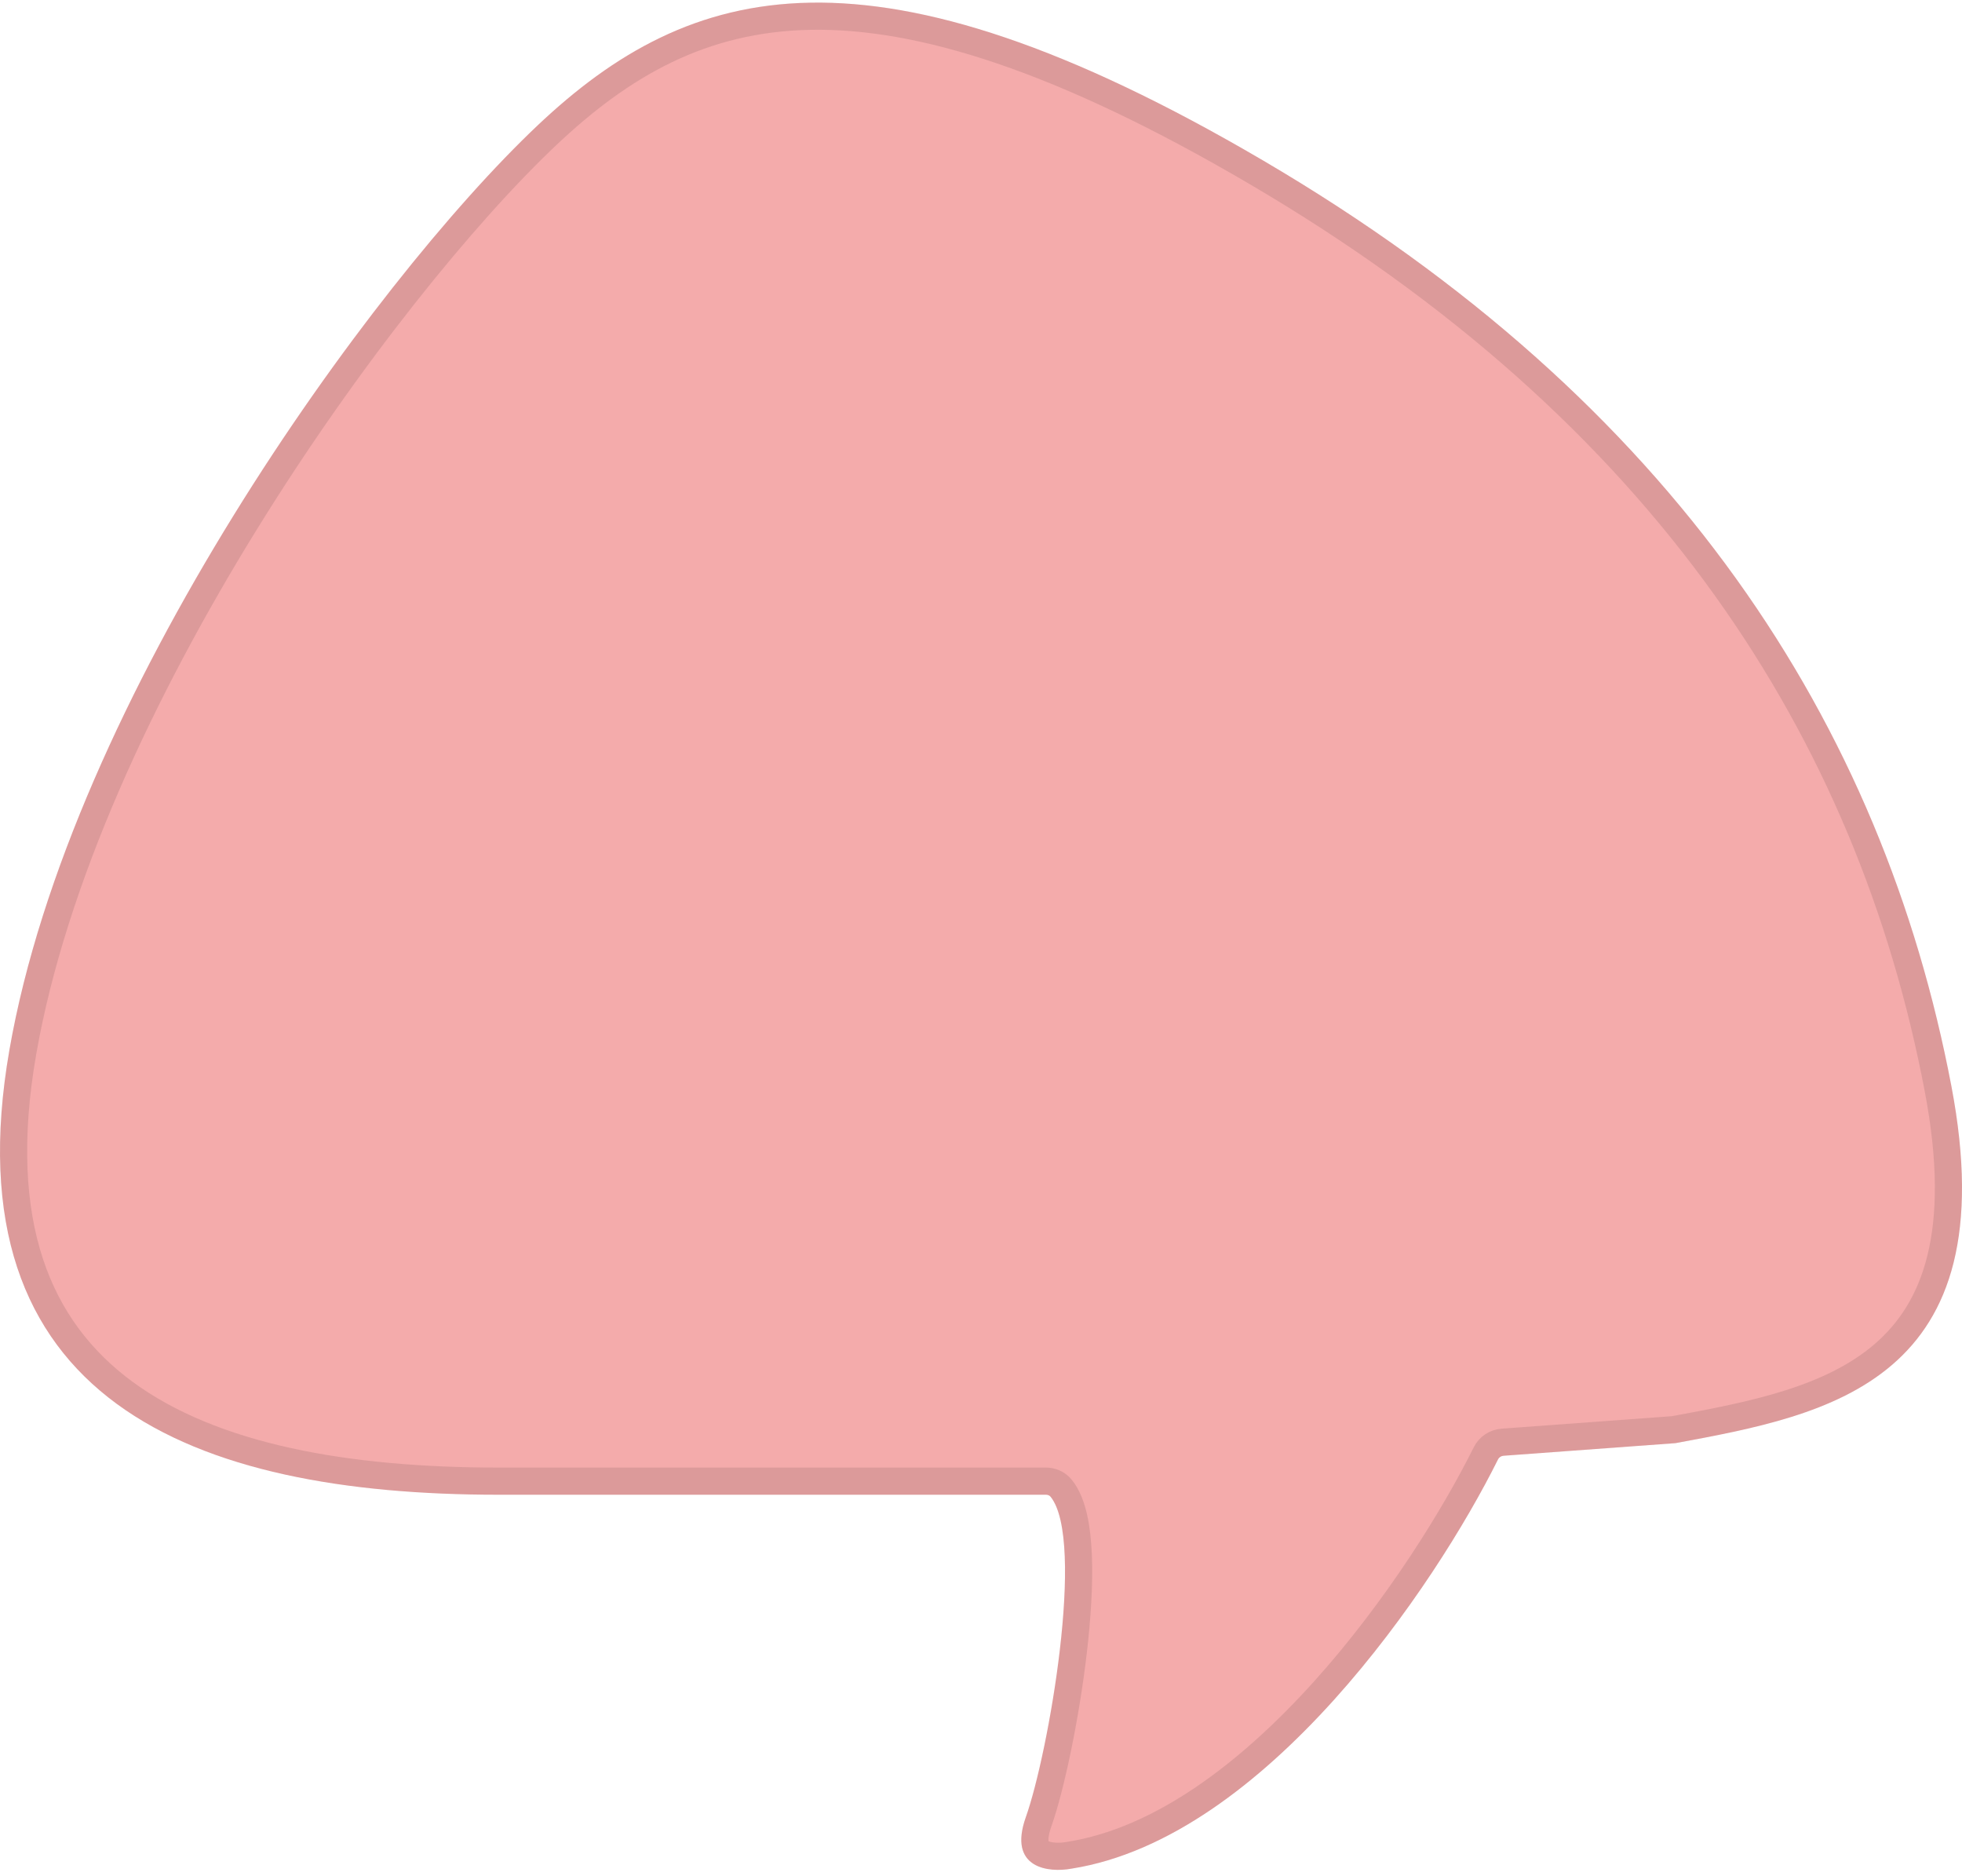 <svg width="888" height="849" viewBox="0 0 888 849" fill="none" xmlns="http://www.w3.org/2000/svg">
<g clip-path="url(#clip0_1105_2277)">
<path d="M225.634 676.395H473.397C474.219 676.395 475.002 676.692 475.515 677.334C491.406 697.173 474.51 793.566 464.301 822.252C455.997 845.589 474.678 847.536 485.055 845.589C572.808 831.714 649.689 717.381 677.997 660.432C678.483 659.454 679.428 658.842 680.517 658.764L758.316 653.058C827.847 640.224 908.682 625.215 883.191 491.448C852.06 328.089 758.316 182.038 571.53 72.543C394.302 -31.348 312.378 -8.55 243.277 56.792C167.18 128.749 31.93 316.416 4.259 475.11C-23.413 633.804 87.623 676.395 225.634 676.395Z" fill="#F4ABAB"/>
<path d="M484.096 839.521L484.009 839.536L483.925 839.551C479.257 840.427 473.932 840.115 470.989 838.231C469.798 837.466 468.961 836.44 468.586 834.715C468.169 832.789 468.241 829.516 470.092 824.314C475.411 809.362 482.26 777.586 485.8 747.187C487.576 731.944 488.554 716.788 488.044 704.068C487.789 697.711 487.159 691.804 486.01 686.725C484.882 681.742 483.142 677.023 480.313 673.492C478.393 671.095 475.663 670.252 473.398 670.252H225.635C156.949 670.252 96.363 659.59 56.452 630.31C36.645 615.778 21.855 596.611 13.604 571.588C5.327 546.484 3.519 515.134 10.314 476.167C23.958 397.921 64.243 312.1 110.838 236.656C157.412 161.246 209.927 96.787 247.5 61.259C281.358 29.244 317.719 8.197 366.964 7.351C416.578 6.498 480.196 26.126 568.423 77.846C753.742 186.48 846.37 331.051 877.156 492.601C889.666 558.253 875.818 592.822 852.385 612.943C828.244 633.667 792.628 640.474 757.531 646.954L680.068 652.636C676.897 652.867 673.984 654.703 672.496 657.697C658.543 685.762 632.545 728.098 599.254 765.052C565.813 802.168 525.853 832.918 484.096 839.521Z" stroke="black" stroke-opacity="0.1" stroke-width="12.291"/>
</g>
<defs>
<clipPath id="clip0_1105_2277">
<rect width="888" height="849" fill="white"/>
</clipPath>
</defs>
</svg>
